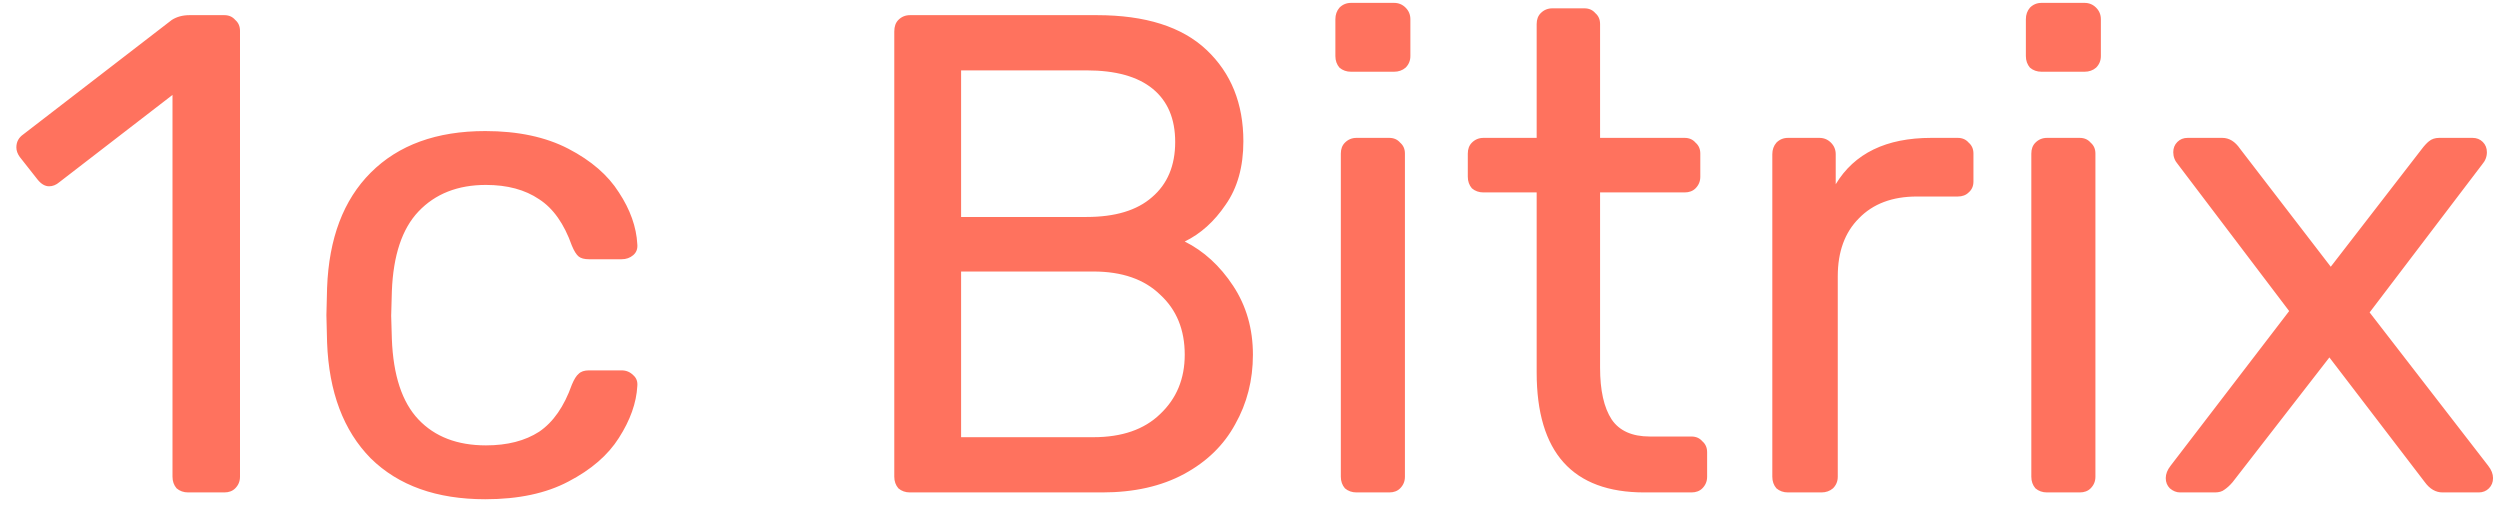 <svg width="66" height="14" viewBox="0 0 66 14" fill="none" xmlns="http://www.w3.org/2000/svg">
<path d="M4.968 13C4.848 13 4.746 12.964 4.662 12.892C4.59 12.808 4.554 12.706 4.554 12.586V2.506L1.566 4.81C1.482 4.882 1.392 4.918 1.296 4.918C1.188 4.918 1.086 4.858 0.99 4.738L0.522 4.144C0.462 4.06 0.432 3.976 0.432 3.892C0.432 3.748 0.492 3.634 0.612 3.55L4.536 0.526C4.668 0.442 4.824 0.4 5.004 0.4H5.922C6.042 0.4 6.138 0.442 6.21 0.526C6.294 0.598 6.336 0.694 6.336 0.814V12.586C6.336 12.706 6.294 12.808 6.21 12.892C6.138 12.964 6.042 13 5.922 13H4.968ZM12.811 13.18C11.527 13.18 10.519 12.82 9.787 12.1C9.067 11.368 8.683 10.348 8.635 9.04L8.617 8.32L8.635 7.6C8.683 6.292 9.067 5.278 9.787 4.558C10.519 3.826 11.527 3.46 12.811 3.46C13.675 3.46 14.407 3.616 15.007 3.928C15.607 4.24 16.051 4.624 16.339 5.08C16.639 5.536 16.801 5.992 16.825 6.448C16.837 6.568 16.801 6.664 16.717 6.736C16.633 6.808 16.531 6.844 16.411 6.844H15.547C15.427 6.844 15.337 6.82 15.277 6.772C15.217 6.724 15.157 6.628 15.097 6.484C14.893 5.908 14.605 5.5 14.233 5.26C13.861 5.008 13.393 4.882 12.829 4.882C12.085 4.882 11.491 5.116 11.047 5.584C10.615 6.04 10.381 6.742 10.345 7.69L10.327 8.338L10.345 8.95C10.381 9.91 10.615 10.618 11.047 11.074C11.479 11.53 12.073 11.758 12.829 11.758C13.393 11.758 13.861 11.638 14.233 11.398C14.605 11.146 14.893 10.732 15.097 10.156C15.157 10.012 15.217 9.916 15.277 9.868C15.337 9.808 15.427 9.778 15.547 9.778H16.411C16.531 9.778 16.633 9.82 16.717 9.904C16.801 9.976 16.837 10.072 16.825 10.192C16.801 10.636 16.639 11.092 16.339 11.56C16.051 12.016 15.607 12.4 15.007 12.712C14.419 13.024 13.687 13.18 12.811 13.18ZM24.023 13C23.903 13 23.801 12.964 23.717 12.892C23.645 12.808 23.609 12.706 23.609 12.586V0.832C23.609 0.7 23.645 0.598 23.717 0.526C23.801 0.442 23.903 0.4 24.023 0.4H28.955C30.239 0.4 31.205 0.706 31.853 1.318C32.501 1.93 32.825 2.734 32.825 3.73C32.825 4.402 32.669 4.96 32.357 5.404C32.057 5.848 31.697 6.172 31.277 6.376C31.781 6.628 32.207 7.018 32.555 7.546C32.903 8.074 33.077 8.68 33.077 9.364C33.077 10.036 32.921 10.648 32.609 11.2C32.309 11.752 31.859 12.19 31.259 12.514C30.659 12.838 29.939 13 29.099 13H24.023ZM28.685 5.728C29.441 5.728 30.017 5.554 30.413 5.206C30.821 4.858 31.025 4.372 31.025 3.748C31.025 3.136 30.827 2.668 30.431 2.344C30.035 2.02 29.453 1.858 28.685 1.858H25.373V5.728H28.685ZM28.865 11.542C29.621 11.542 30.209 11.338 30.629 10.93C31.061 10.522 31.277 10 31.277 9.364C31.277 8.704 31.061 8.176 30.629 7.78C30.209 7.372 29.621 7.168 28.865 7.168H25.373V11.542H28.865ZM35.668 1.894C35.548 1.894 35.446 1.858 35.362 1.786C35.29 1.702 35.254 1.6 35.254 1.48V0.508C35.254 0.388 35.29 0.286 35.362 0.202C35.446 0.118 35.548 0.076 35.668 0.076H36.802C36.922 0.076 37.024 0.118 37.108 0.202C37.192 0.286 37.234 0.388 37.234 0.508V1.48C37.234 1.6 37.192 1.702 37.108 1.786C37.024 1.858 36.922 1.894 36.802 1.894H35.668ZM35.812 13C35.692 13 35.59 12.964 35.506 12.892C35.434 12.808 35.398 12.706 35.398 12.586V4.054C35.398 3.934 35.434 3.838 35.506 3.766C35.59 3.682 35.692 3.64 35.812 3.64H36.676C36.796 3.64 36.892 3.682 36.964 3.766C37.048 3.838 37.09 3.934 37.09 4.054V12.586C37.09 12.706 37.048 12.808 36.964 12.892C36.892 12.964 36.796 13 36.676 13H35.812ZM43.412 13C41.516 13 40.568 11.944 40.568 9.832V5.08H39.164C39.044 5.08 38.942 5.044 38.858 4.972C38.786 4.888 38.75 4.786 38.75 4.666V4.054C38.75 3.934 38.786 3.838 38.858 3.766C38.942 3.682 39.044 3.64 39.164 3.64H40.568V0.634C40.568 0.514 40.604 0.418 40.676 0.346C40.76 0.262 40.862 0.22 40.982 0.22H41.828C41.948 0.22 42.044 0.262 42.116 0.346C42.2 0.418 42.242 0.514 42.242 0.634V3.64H44.474C44.594 3.64 44.69 3.682 44.762 3.766C44.846 3.838 44.888 3.934 44.888 4.054V4.666C44.888 4.786 44.846 4.888 44.762 4.972C44.69 5.044 44.594 5.08 44.474 5.08H42.242V9.706C42.242 10.306 42.344 10.762 42.548 11.074C42.752 11.374 43.088 11.524 43.556 11.524H44.654C44.774 11.524 44.87 11.566 44.942 11.65C45.026 11.722 45.068 11.818 45.068 11.938V12.586C45.068 12.706 45.026 12.808 44.942 12.892C44.87 12.964 44.774 13 44.654 13H43.412ZM47.203 13C47.083 13 46.981 12.964 46.897 12.892C46.825 12.808 46.789 12.706 46.789 12.586V4.072C46.789 3.952 46.825 3.85 46.897 3.766C46.981 3.682 47.083 3.64 47.203 3.64H48.031C48.151 3.64 48.253 3.682 48.337 3.766C48.421 3.85 48.463 3.952 48.463 4.072V4.864C48.955 4.048 49.795 3.64 50.983 3.64H51.685C51.805 3.64 51.901 3.682 51.973 3.766C52.057 3.838 52.099 3.934 52.099 4.054V4.792C52.099 4.912 52.057 5.008 51.973 5.08C51.901 5.152 51.805 5.188 51.685 5.188H50.605C49.957 5.188 49.447 5.38 49.075 5.764C48.703 6.136 48.517 6.646 48.517 7.294V12.586C48.517 12.706 48.475 12.808 48.391 12.892C48.307 12.964 48.205 13 48.085 13H47.203ZM53.897 1.894C53.777 1.894 53.675 1.858 53.591 1.786C53.519 1.702 53.483 1.6 53.483 1.48V0.508C53.483 0.388 53.519 0.286 53.591 0.202C53.675 0.118 53.777 0.076 53.897 0.076H55.031C55.151 0.076 55.253 0.118 55.337 0.202C55.421 0.286 55.463 0.388 55.463 0.508V1.48C55.463 1.6 55.421 1.702 55.337 1.786C55.253 1.858 55.151 1.894 55.031 1.894H53.897ZM54.041 13C53.921 13 53.819 12.964 53.735 12.892C53.663 12.808 53.627 12.706 53.627 12.586V4.054C53.627 3.934 53.663 3.838 53.735 3.766C53.819 3.682 53.921 3.64 54.041 3.64H54.905C55.025 3.64 55.121 3.682 55.193 3.766C55.277 3.838 55.319 3.934 55.319 4.054V12.586C55.319 12.706 55.277 12.808 55.193 12.892C55.121 12.964 55.025 13 54.905 13H54.041ZM57.554 13C57.458 13 57.368 12.964 57.284 12.892C57.212 12.82 57.176 12.73 57.176 12.622C57.176 12.514 57.218 12.406 57.302 12.298L60.434 8.212L57.5 4.342C57.416 4.246 57.374 4.138 57.374 4.018C57.374 3.91 57.41 3.82 57.482 3.748C57.554 3.676 57.644 3.64 57.752 3.64H58.67C58.85 3.64 59.006 3.736 59.138 3.928L61.532 7.042L63.926 3.946C63.998 3.85 64.064 3.778 64.124 3.73C64.196 3.67 64.286 3.64 64.394 3.64H65.276C65.384 3.64 65.474 3.676 65.546 3.748C65.618 3.82 65.654 3.91 65.654 4.018C65.654 4.138 65.612 4.246 65.528 4.342L62.558 8.248L65.69 12.298C65.774 12.406 65.816 12.514 65.816 12.622C65.816 12.73 65.78 12.82 65.708 12.892C65.636 12.964 65.546 13 65.438 13H64.484C64.304 13 64.148 12.91 64.016 12.73L61.496 9.436L58.94 12.73C58.868 12.814 58.796 12.88 58.724 12.928C58.664 12.976 58.58 13 58.472 13H57.554Z" fill="#FF725E"/>
</svg>

